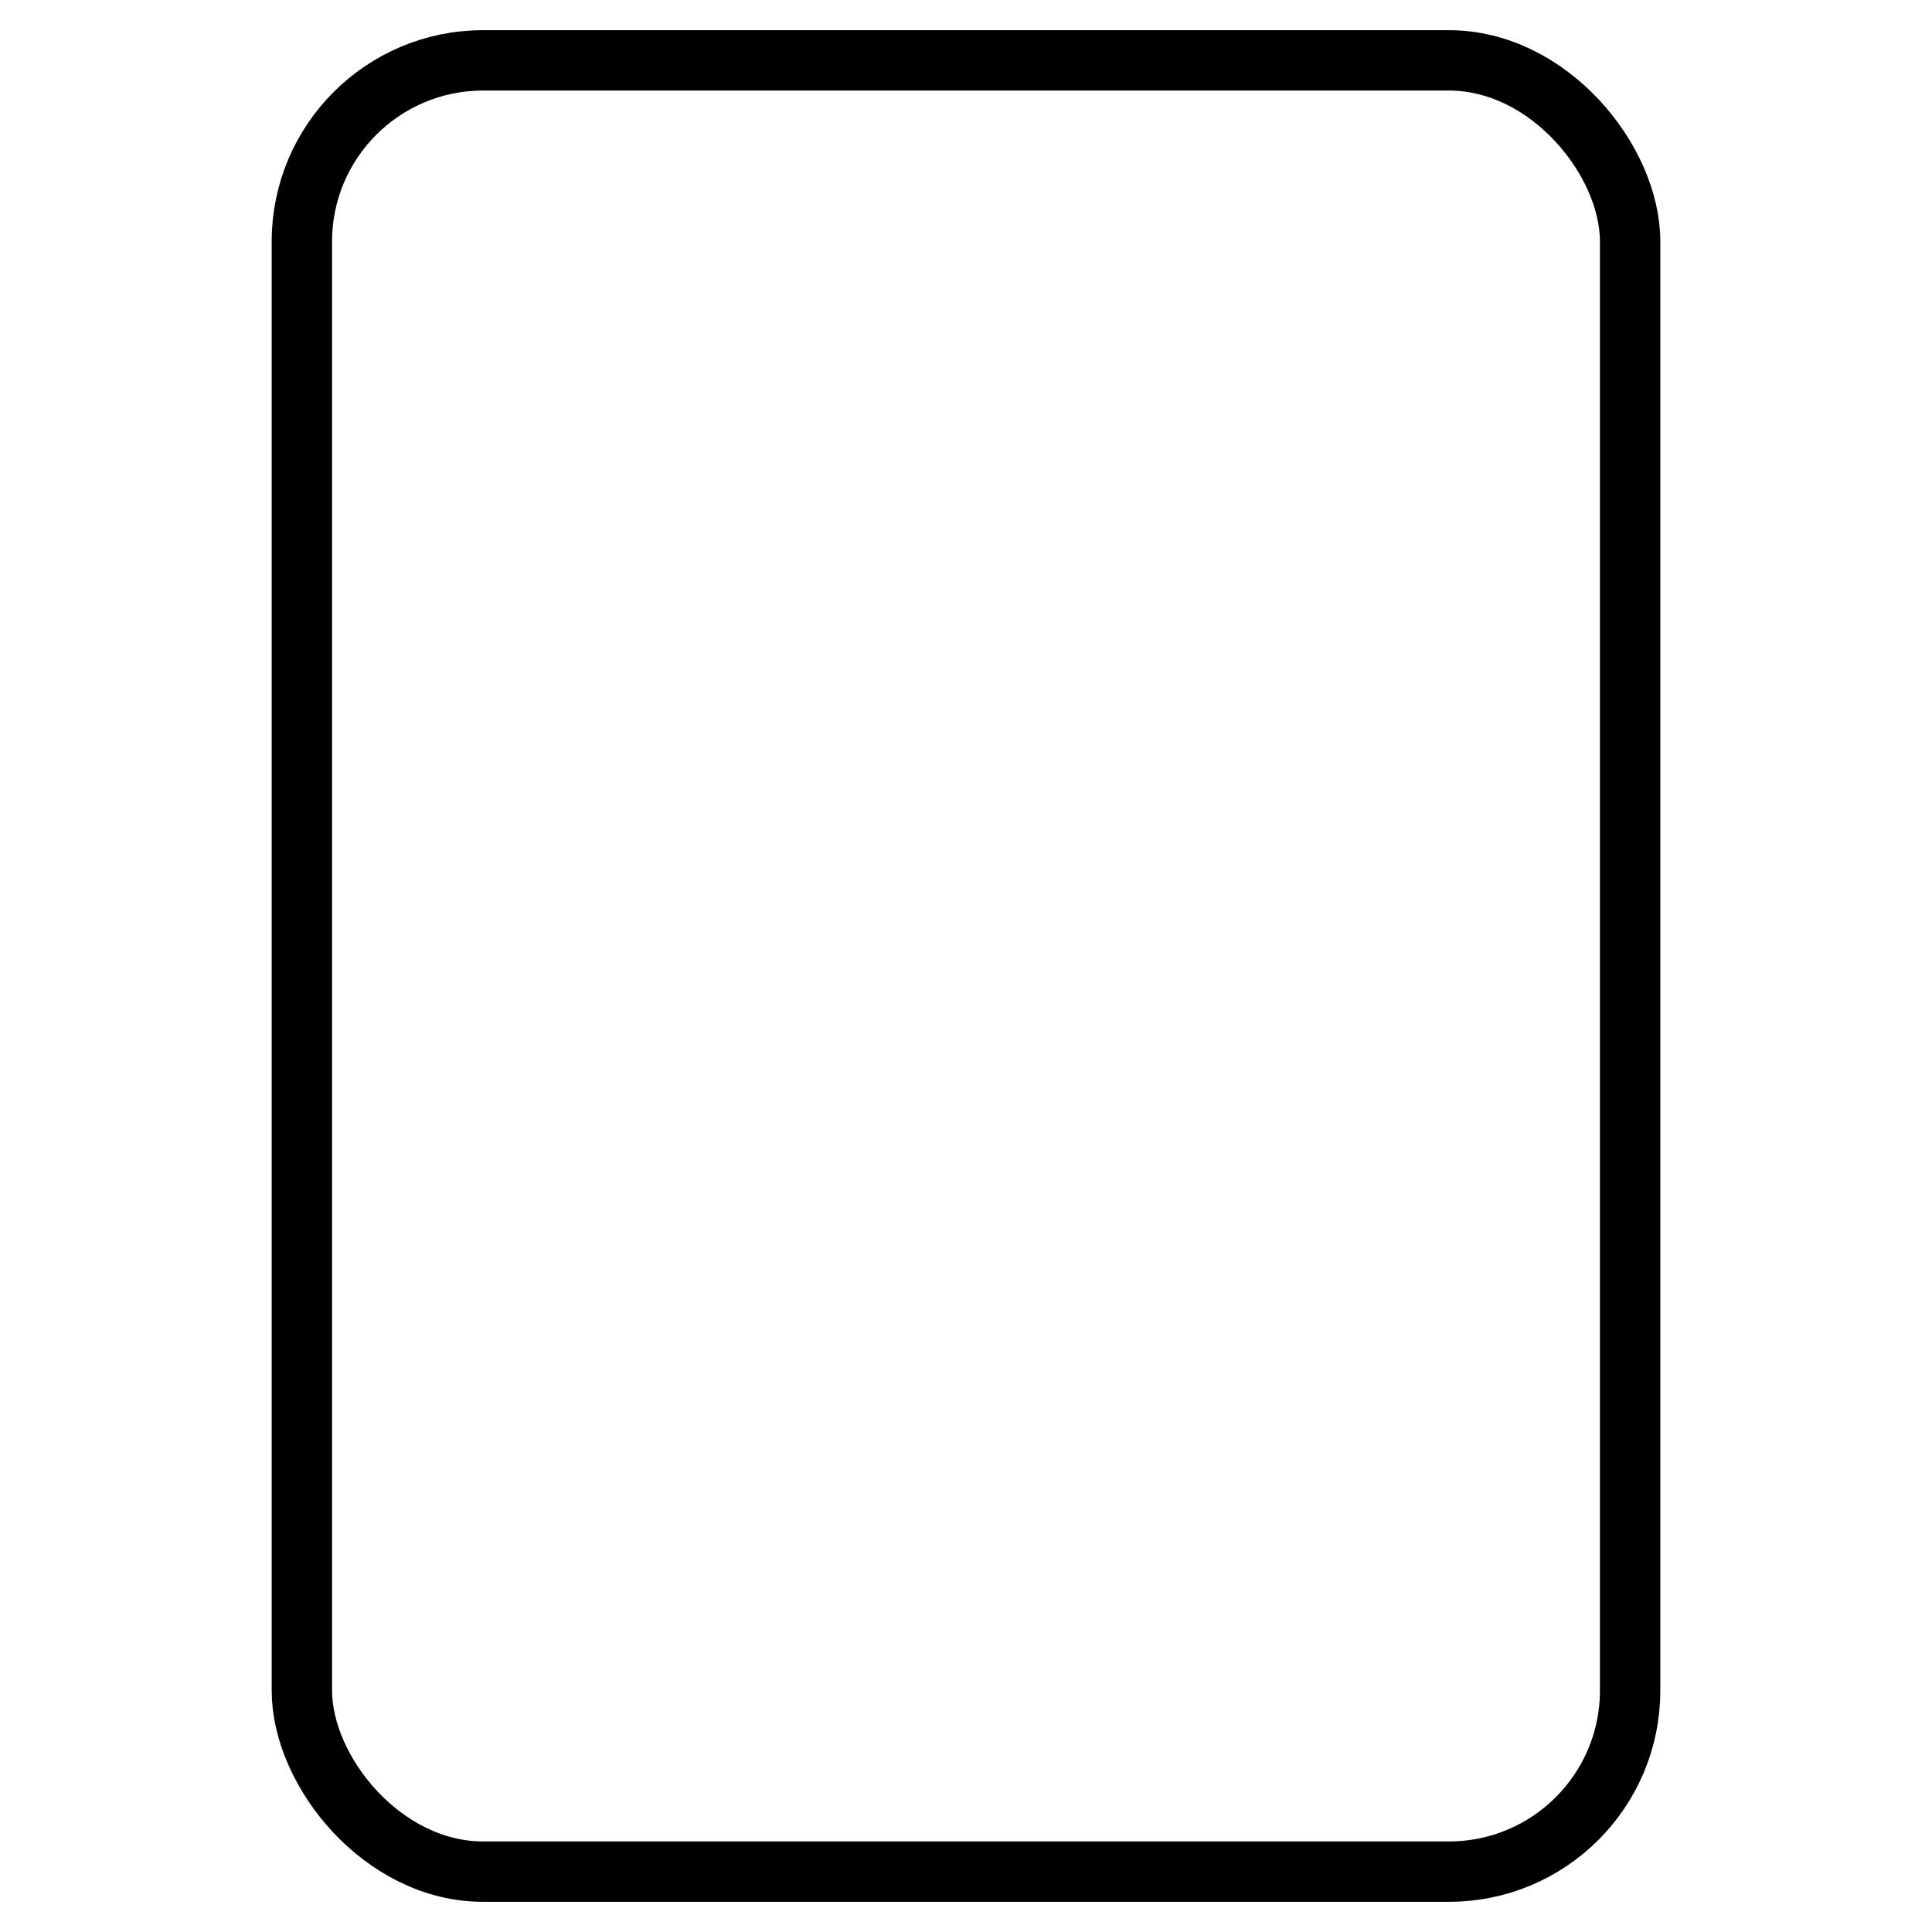 <svg xmlns="http://www.w3.org/2000/svg" class="ionicon" viewBox="0 0 512 512"><title>Tablet Portrait</title><rect x="80" y="16" width="352" height="480" rx="48" ry="48" fill="none" stroke="currentColor" stroke-linecap="round" stroke-linejoin="round" stroke-width="16"/></svg>